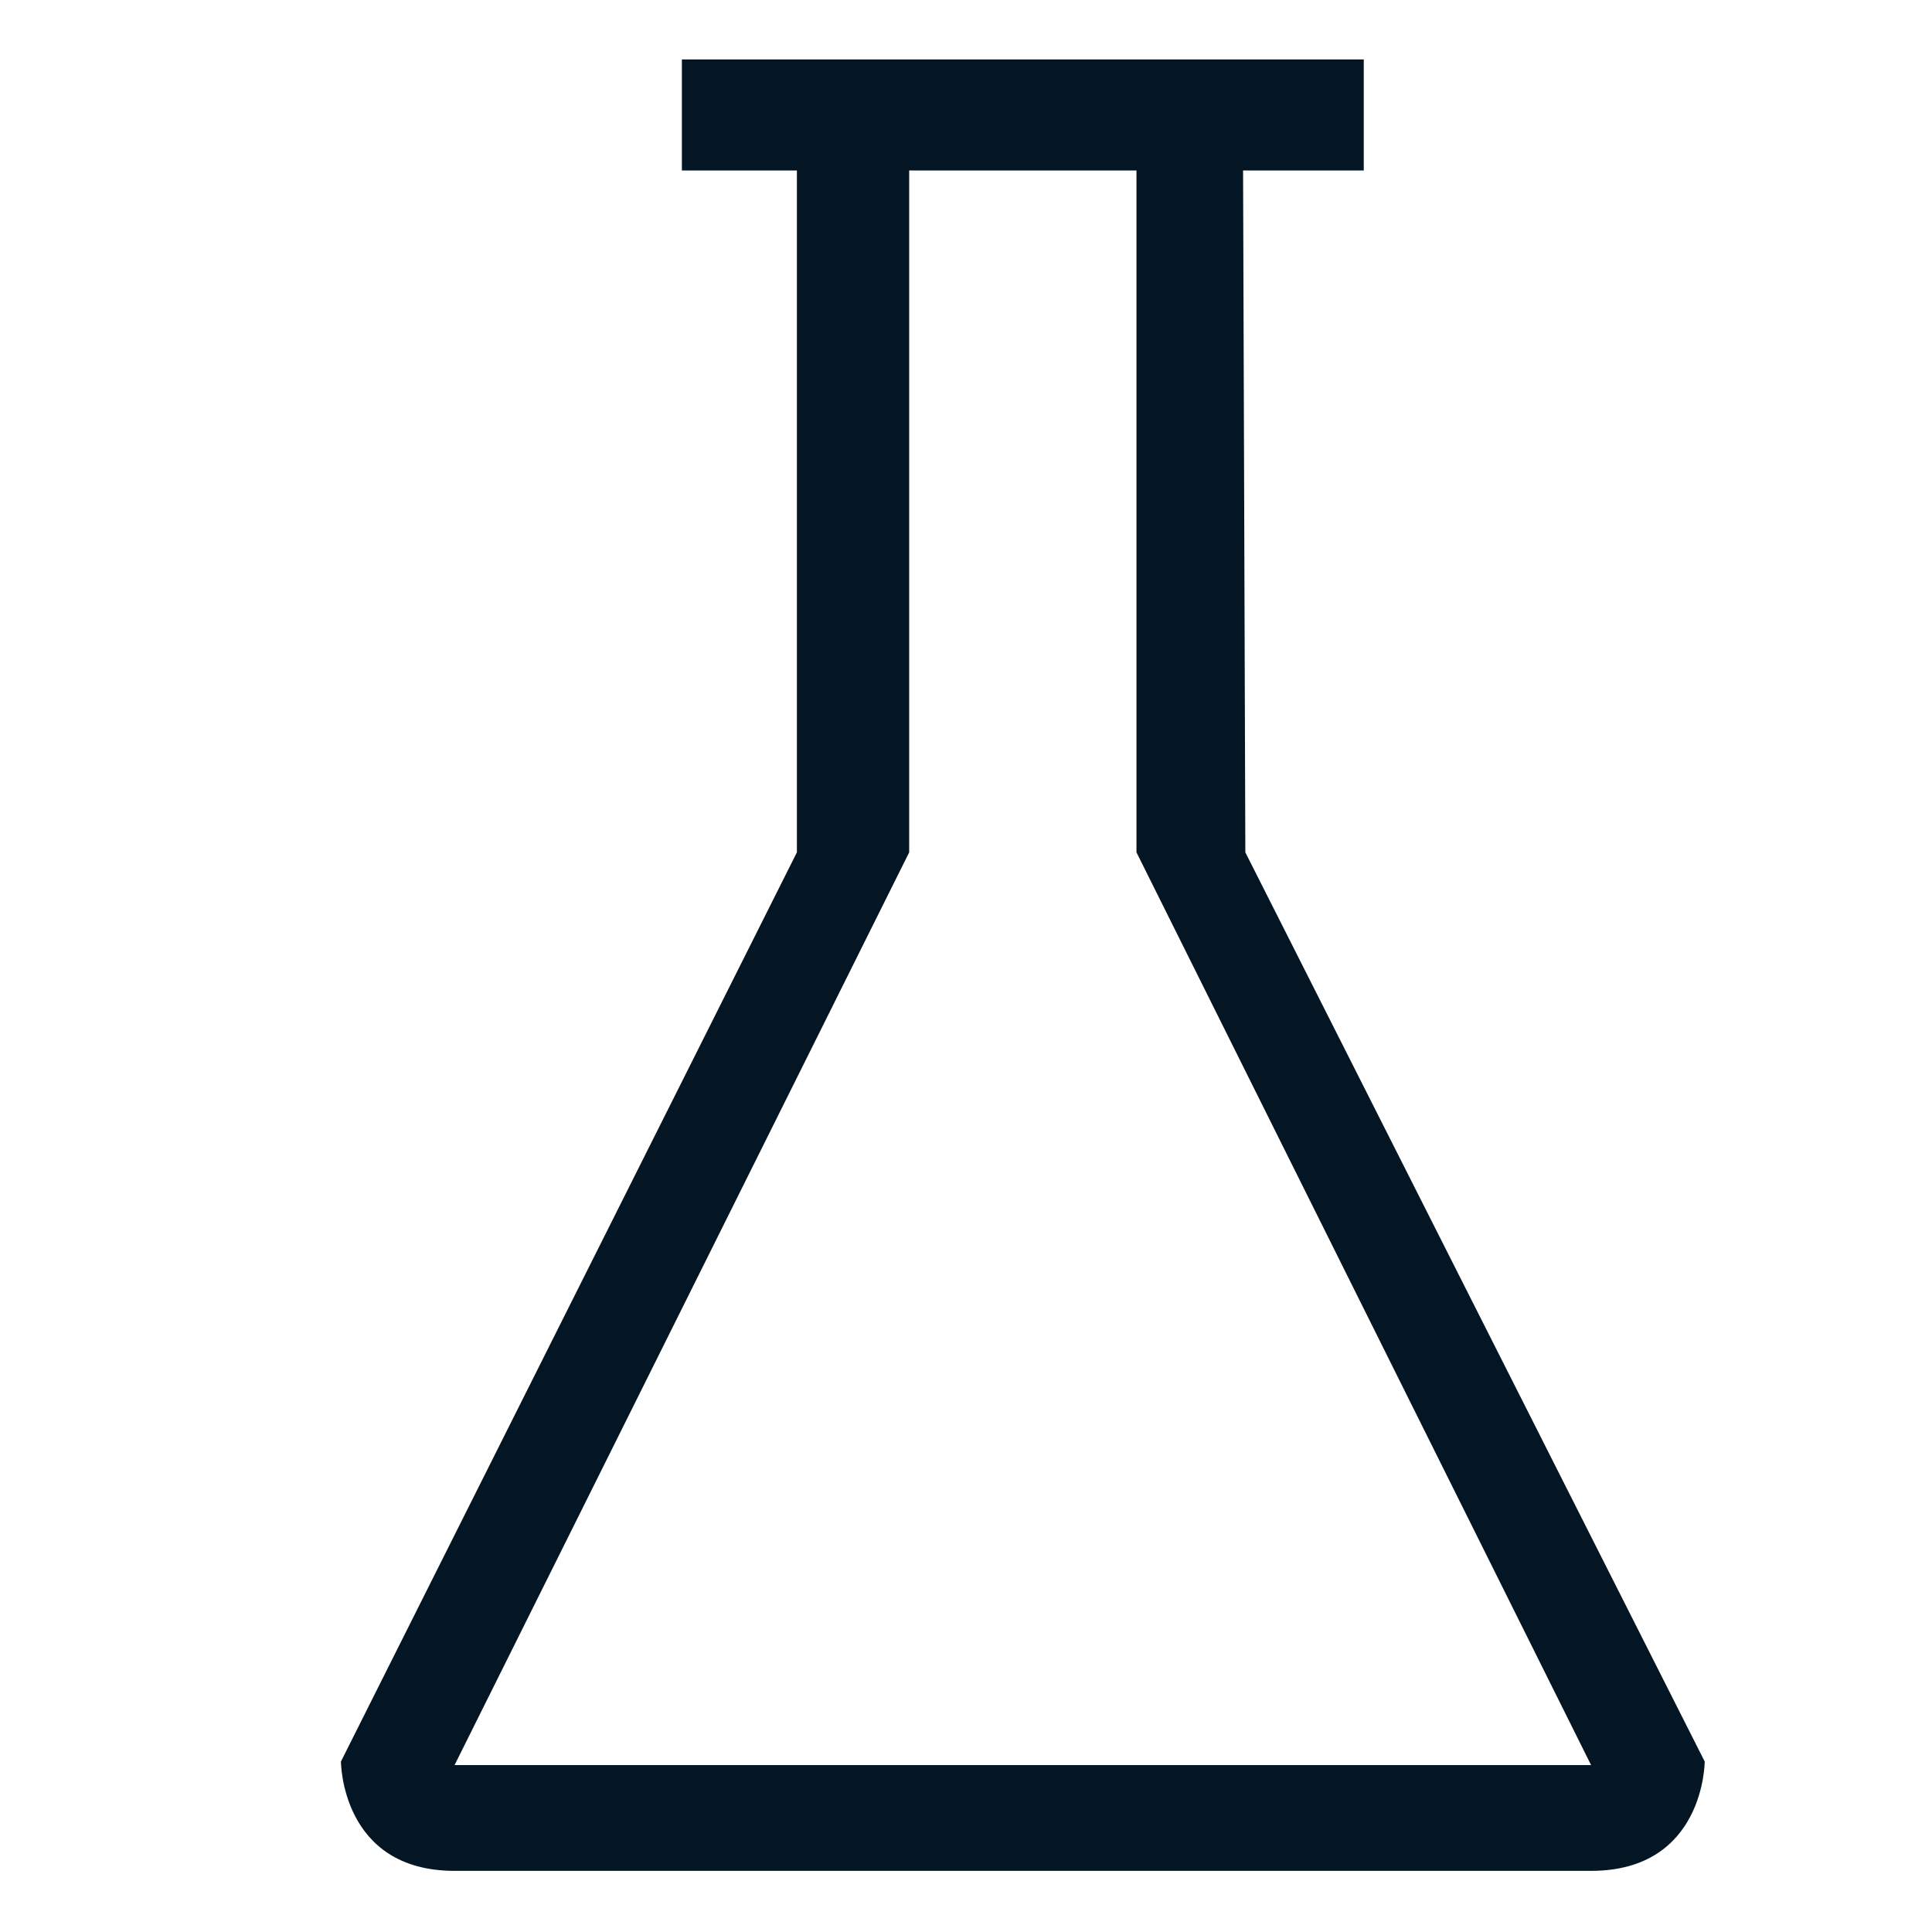 <?xml version="1.0" encoding="utf-8"?>
<svg width="64px" height="64px" viewBox="0 -0.5 17 17" version="1.1" xmlns="http://www.w3.org/2000/svg" xmlns:xlink="http://www.w3.org/1999/xlink">
  <g stroke="none" stroke-width="1" fill="none" fill-rule="evenodd">
    <path d="M12,1 L12,0.023 L6,0.023 C6,0.023 6,0.013 6,1 L7.012,1 L7.012,7 L3,15 C3,15 3,15.962 4,15.962 L14,15.962 C15,15.962 15,15 15,15 L10.958,7 L10.938,1 L12,1 L12,1 Z M14,15.031 L4,15.031 L8,7 L8,1 L10,1 L10,7 L14,15.031 L14,15.031 Z" fill="#041623">
</path>
  </g>
</svg>